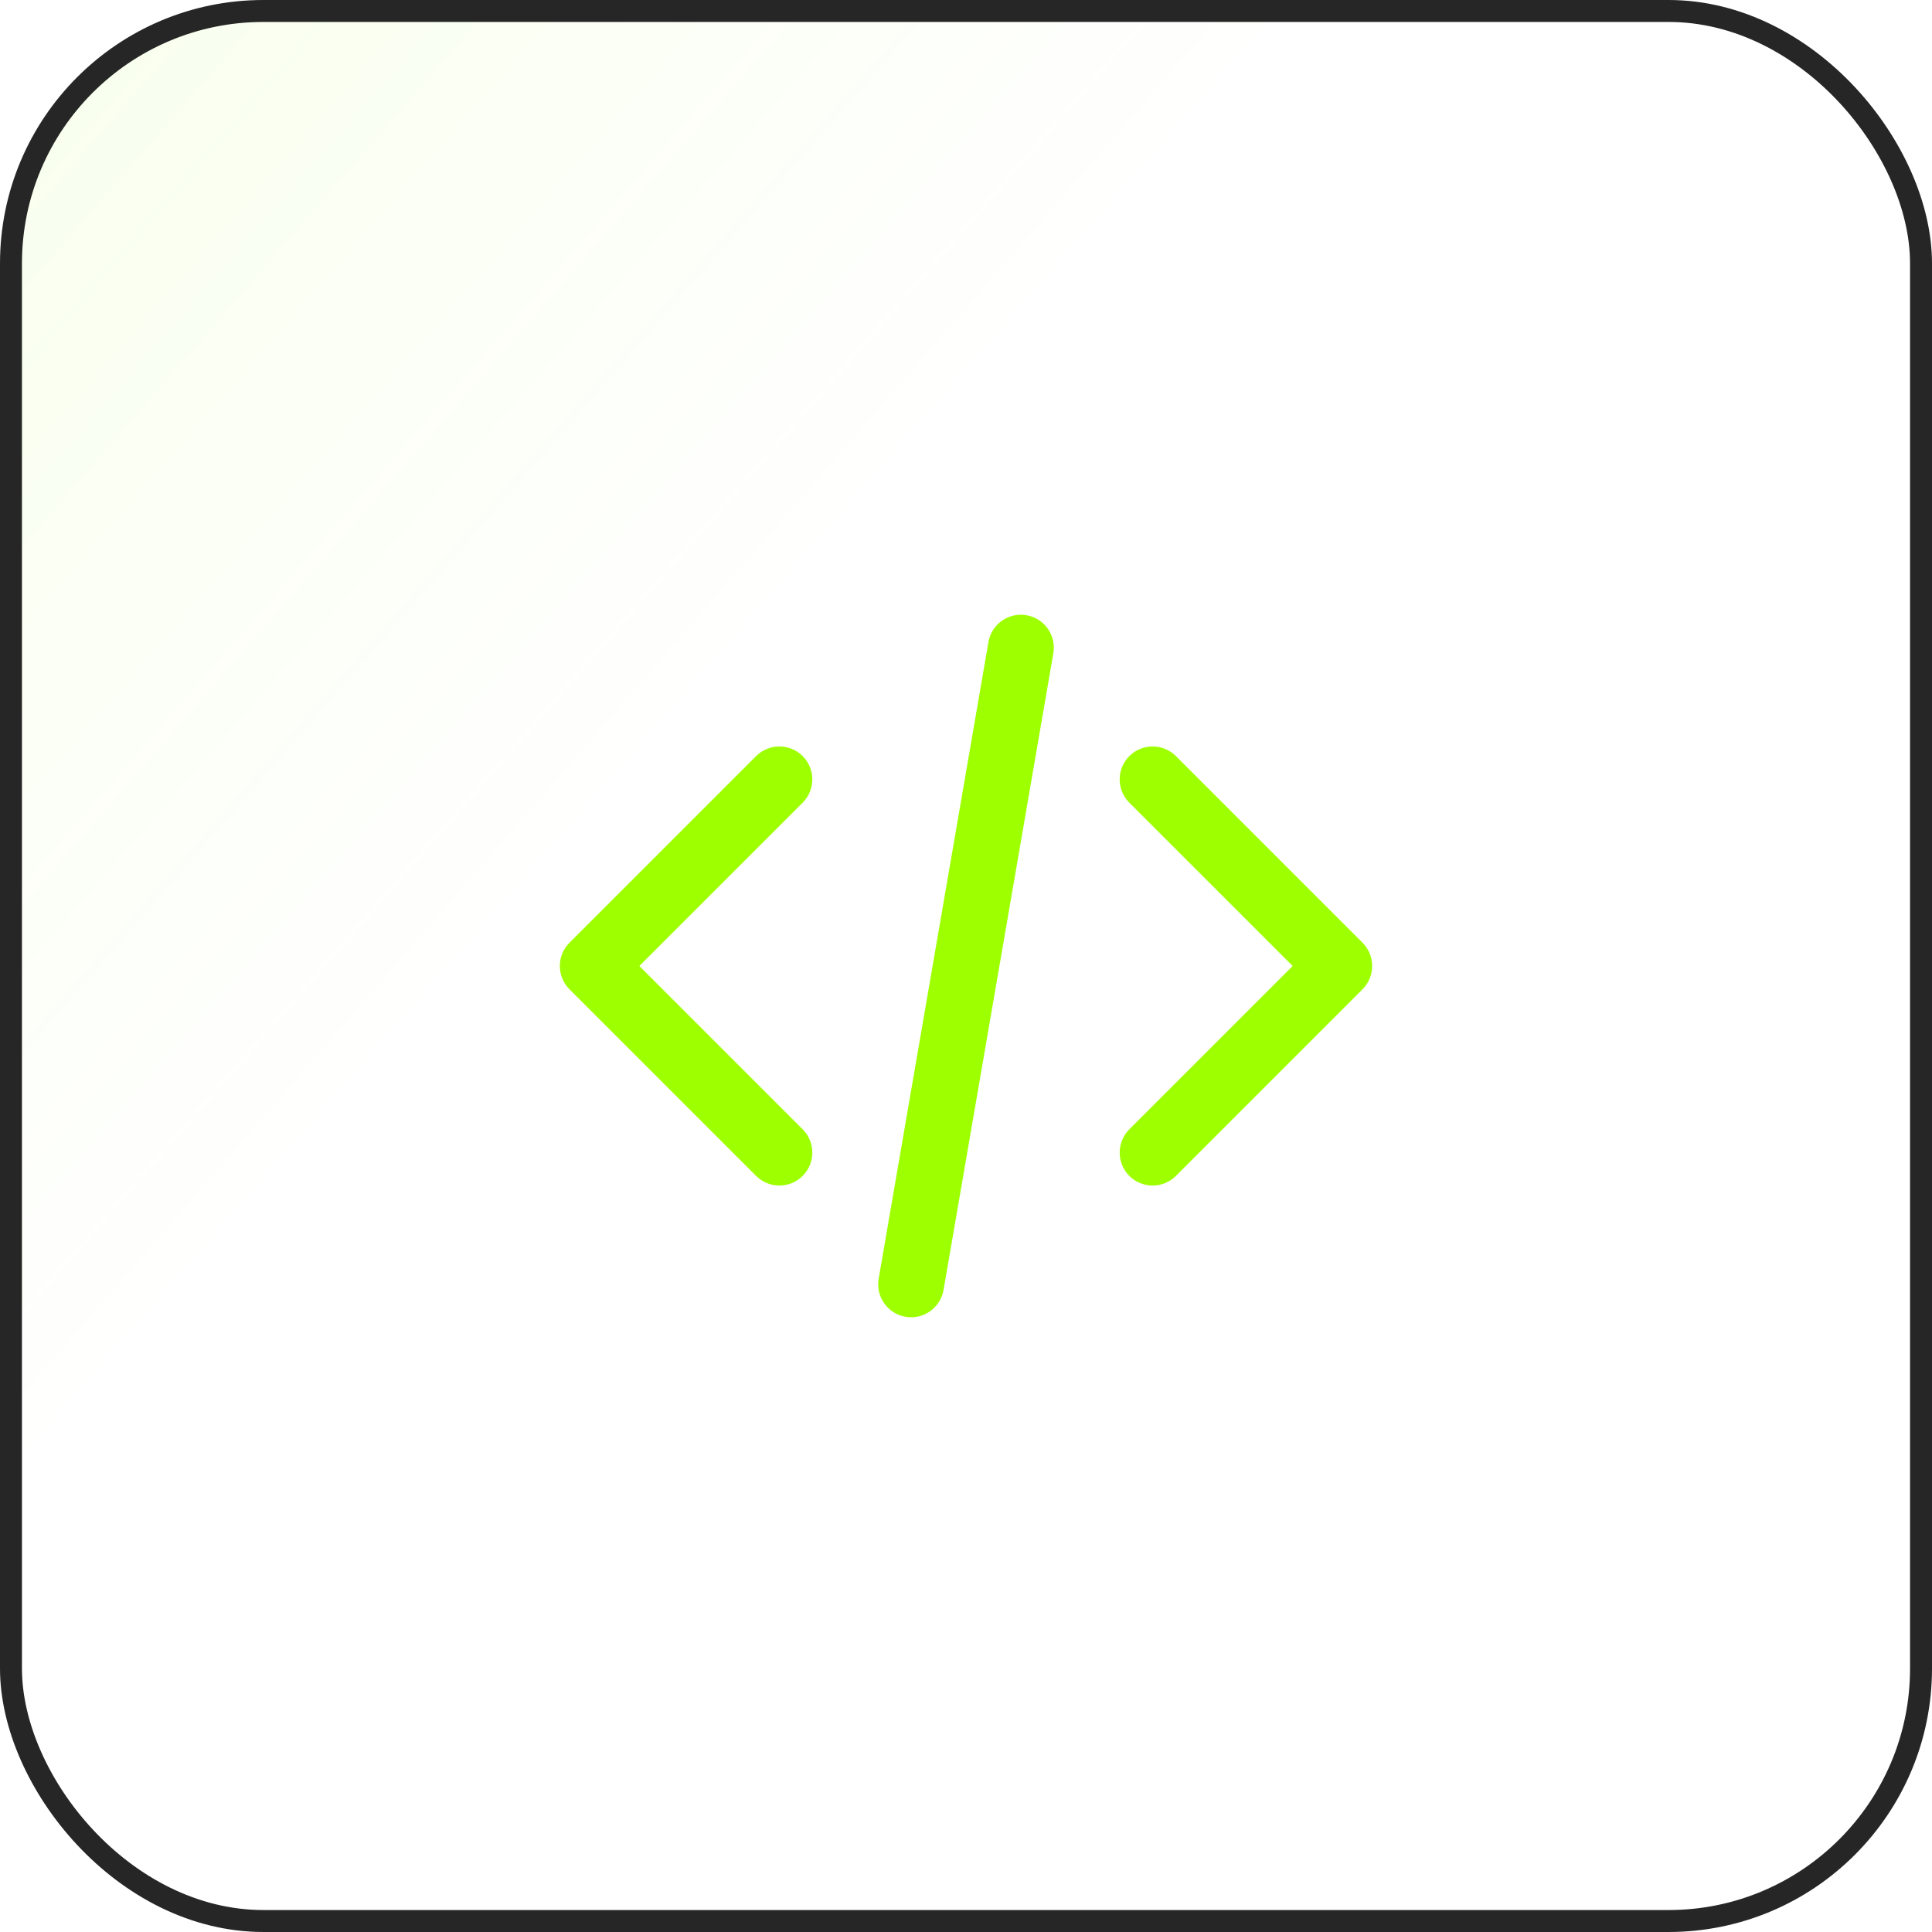 <svg width="88" height="88" viewBox="0 0 88 88" fill="none" xmlns="http://www.w3.org/2000/svg">
<rect x="0.5" y="0.5" width="87" height="87" rx="11.5" fill="url(#paint0_linear_53_1873)" fill-opacity="0.2"/>
<rect x="0.5" y="0.5" width="87" height="87" rx="11.5" stroke="#262626"/>
<path fill-rule="evenodd" clip-rule="evenodd" d="M36.561 34.439C37.146 35.025 37.146 35.975 36.561 36.561L29.121 44L36.561 51.439C37.146 52.025 37.146 52.975 36.561 53.561C35.975 54.146 35.025 54.146 34.439 53.561L25.939 45.061C25.354 44.475 25.354 43.525 25.939 42.939L34.439 34.439C35.025 33.854 35.975 33.854 36.561 34.439ZM51.439 34.439C52.025 33.854 52.975 33.854 53.561 34.439L62.061 42.939C62.646 43.525 62.646 44.475 62.061 45.061L53.561 53.561C52.975 54.146 52.025 54.146 51.439 53.561C50.854 52.975 50.854 52.025 51.439 51.439L58.879 44L51.439 36.561C50.854 35.975 50.854 35.025 51.439 34.439Z" fill="#9EFF00"/>
<path fill-rule="evenodd" clip-rule="evenodd" d="M46.755 28.022C47.571 28.163 48.119 28.939 47.978 29.755L42.978 58.755C42.837 59.571 42.062 60.119 41.245 59.978C40.429 59.837 39.881 59.062 40.022 58.245L45.022 29.245C45.163 28.429 45.938 27.881 46.755 28.022Z" fill="#9EFF00"/>
<defs>
<linearGradient id="paint0_linear_53_1873" x1="-113.5" y1="-87" x2="88" y2="88" gradientUnits="userSpaceOnUse">
<stop offset="0.224" stop-color="#9EFF00"/>
<stop offset="0.708" stop-color="#9EFF00" stop-opacity="0"/>
</linearGradient>
</defs>
</svg>
